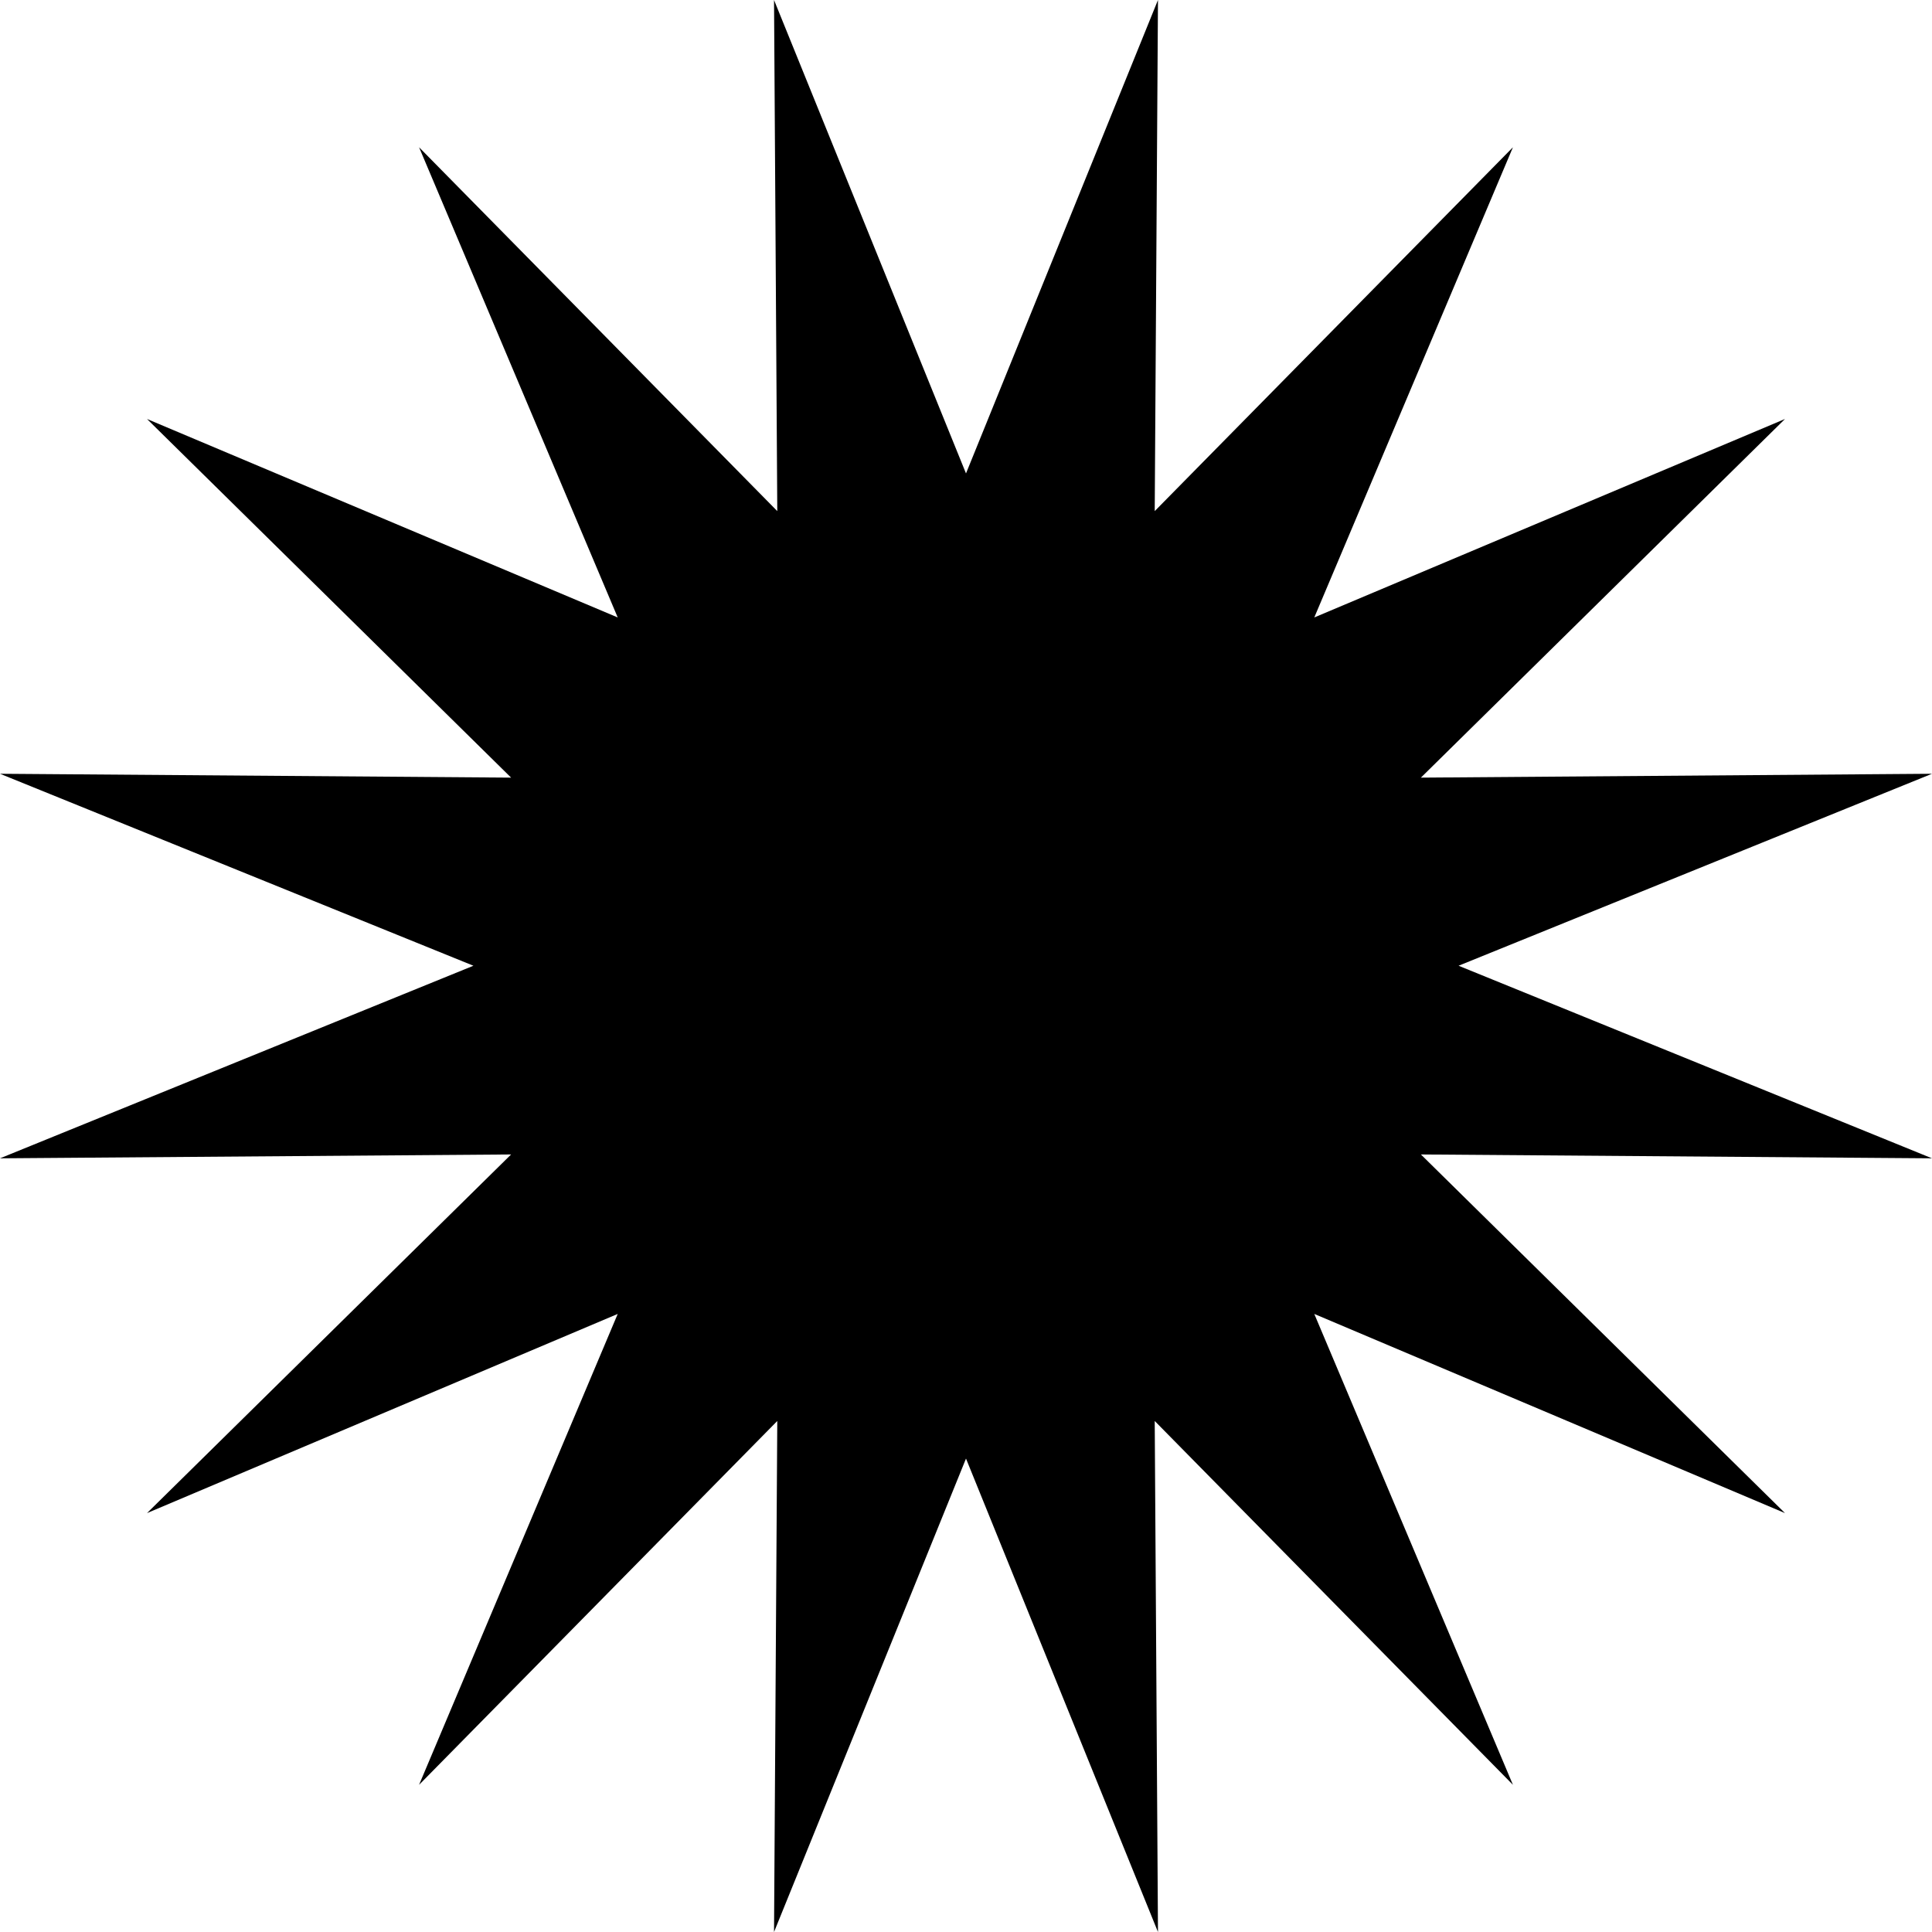 <svg width="22" height="22" viewBox="0 0 22 22" fill="none" xmlns="http://www.w3.org/2000/svg">
<path d="M11 5.391L8.814 0L8.851 5.82L4.772 1.677L7.034 7.031L1.674 4.771L5.82 8.855L0 8.811L5.391 10.997L0 13.19L5.82 13.146L1.674 17.23L7.034 14.962L4.772 20.324L8.851 16.181L8.814 22L11 16.609L13.186 22L13.149 16.181L17.228 20.324L14.966 14.962L20.326 17.23L16.18 13.146L22 13.19L16.609 10.997L22 8.811L16.18 8.855L20.326 4.771L14.966 7.031L17.228 1.677L13.149 5.82L13.186 0L11 5.391Z" fill="currentColor"/>
</svg>
